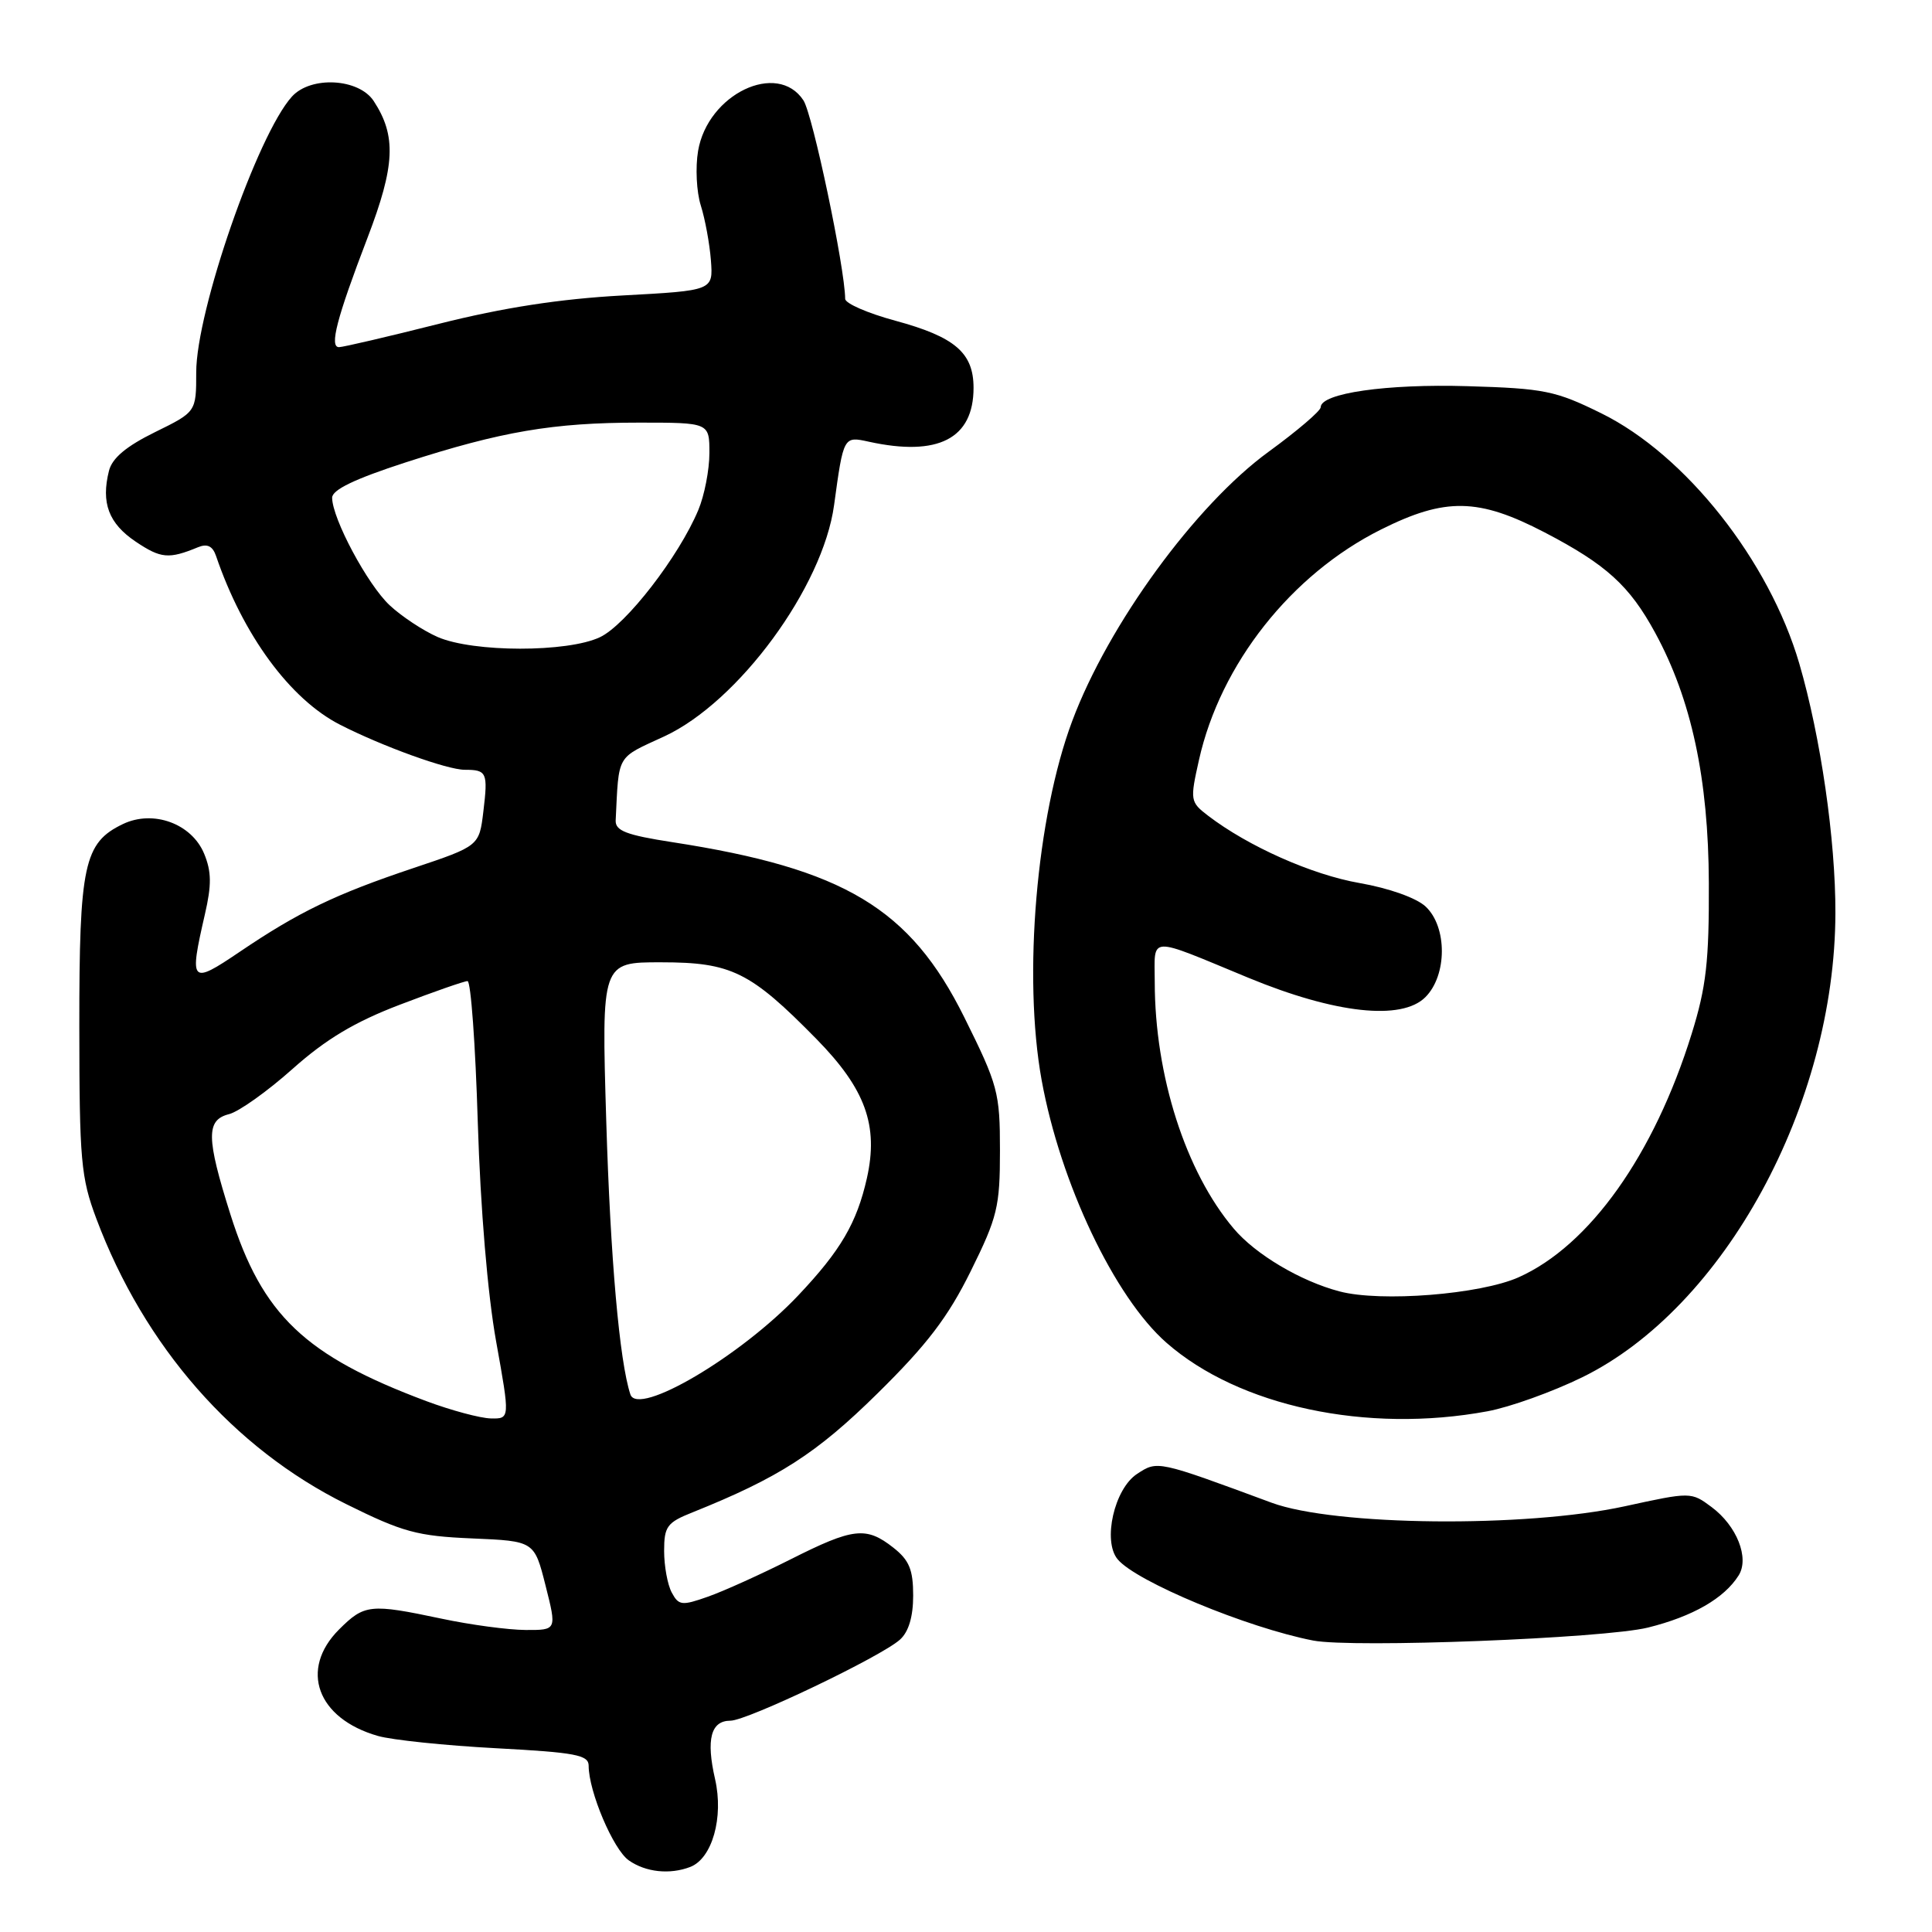 <?xml version="1.0" encoding="UTF-8" standalone="no"?>
<!DOCTYPE svg PUBLIC "-//W3C//DTD SVG 1.1//EN" "http://www.w3.org/Graphics/SVG/1.1/DTD/svg11.dtd" >
<svg xmlns="http://www.w3.org/2000/svg" xmlns:xlink="http://www.w3.org/1999/xlink" version="1.1" viewBox="0 0 256 256">
 <g >
 <path fill="currentColor"
d=" M 91.46 247.38 C 94.37 246.26 95.91 240.82 94.75 235.74 C 93.54 230.46 94.19 228.00 96.79 228.00 C 99.00 228.00 116.74 219.52 119.25 217.26 C 120.40 216.23 121.00 214.22 121.00 211.42 C 121.00 207.99 120.48 206.73 118.37 205.07 C 114.77 202.24 113.07 202.43 104.76 206.62 C 100.81 208.61 95.88 210.84 93.80 211.57 C 90.35 212.79 89.93 212.74 89.01 211.02 C 88.45 209.98 88.00 207.50 88.00 205.51 C 88.00 202.27 88.38 201.74 91.75 200.40 C 103.21 195.80 108.17 192.62 116.28 184.63 C 122.84 178.17 125.61 174.54 128.62 168.45 C 132.17 161.28 132.50 159.90 132.50 152.46 C 132.50 144.76 132.24 143.79 127.77 134.79 C 120.60 120.35 111.87 115.11 89.08 111.59 C 82.99 110.65 81.52 110.08 81.58 108.71 C 82.02 99.81 81.60 100.54 88.01 97.58 C 97.85 93.03 109.04 77.80 110.52 66.93 C 111.77 57.79 111.77 57.79 115.13 58.53 C 124.31 60.54 129.00 58.13 129.00 51.39 C 129.00 46.75 126.54 44.64 118.65 42.50 C 114.99 41.51 112.00 40.21 111.99 39.60 C 111.95 35.45 107.69 15.18 106.46 13.30 C 103.01 8.04 93.77 12.47 92.50 20.00 C 92.13 22.18 92.29 25.43 92.86 27.23 C 93.43 29.03 94.03 32.30 94.20 34.50 C 94.50 38.50 94.50 38.50 82.50 39.15 C 74.21 39.60 66.70 40.76 58.19 42.90 C 51.42 44.61 45.45 46.00 44.92 46.00 C 43.62 46.00 44.61 42.18 48.70 31.50 C 52.36 21.94 52.54 18.00 49.52 13.39 C 47.55 10.38 41.19 10.03 38.68 12.80 C 34.11 17.85 26.00 41.21 26.00 49.34 C 26.00 54.58 26.00 54.58 20.52 57.27 C 16.74 59.13 14.86 60.70 14.44 62.38 C 13.37 66.64 14.40 69.36 17.98 71.77 C 21.32 74.01 22.36 74.11 26.24 72.51 C 27.46 72.01 28.17 72.35 28.62 73.65 C 32.20 84.16 38.45 92.66 45.06 96.03 C 50.70 98.91 59.26 102.00 61.58 102.00 C 64.51 102.00 64.67 102.36 64.05 107.51 C 63.50 112.10 63.50 112.10 54.73 115.04 C 44.41 118.50 39.57 120.84 31.75 126.13 C 25.26 130.52 25.05 130.29 27.15 121.15 C 28.05 117.26 28.03 115.49 27.05 113.12 C 25.40 109.13 20.30 107.27 16.29 109.19 C 11.12 111.67 10.50 114.57 10.51 136.00 C 10.52 153.77 10.72 156.03 12.77 161.49 C 19.12 178.41 30.93 191.90 45.87 199.30 C 53.37 203.02 55.29 203.54 62.57 203.85 C 70.80 204.20 70.80 204.20 72.29 210.10 C 73.78 216.00 73.78 216.00 69.64 215.98 C 67.36 215.97 62.35 215.30 58.50 214.48 C 49.04 212.48 48.29 212.56 44.92 215.92 C 39.64 221.21 42.01 227.71 50.07 230.02 C 51.94 230.56 58.98 231.29 65.73 231.65 C 76.26 232.21 78.00 232.54 78.00 233.97 C 78.00 237.38 81.26 245.07 83.32 246.51 C 85.56 248.08 88.75 248.42 91.46 247.38 Z  M 218.37 215.66 C 224.29 214.19 228.47 211.79 230.38 208.75 C 231.83 206.45 230.14 202.18 226.79 199.69 C 224.09 197.68 224.04 197.68 215.29 199.59 C 202.10 202.46 176.85 202.20 168.50 199.12 C 153.30 193.50 153.39 193.52 150.67 195.30 C 147.65 197.27 146.08 204.19 148.09 206.61 C 150.54 209.57 165.25 215.68 174.00 217.38 C 179.22 218.39 212.55 217.10 218.37 215.66 Z  M 197.11 187.00 C 200.08 186.45 205.73 184.42 209.67 182.49 C 228.47 173.27 243.14 146.37 243.20 121.00 C 243.23 111.29 241.25 97.65 238.42 87.94 C 234.43 74.28 223.35 60.27 212.19 54.77 C 206.11 51.77 204.63 51.47 194.44 51.17 C 183.72 50.85 175.00 52.10 175.00 53.96 C 175.00 54.44 171.90 57.09 168.11 59.85 C 158.42 66.90 146.86 82.74 142.07 95.55 C 137.33 108.21 135.53 129.37 138.02 143.11 C 140.50 156.76 147.67 171.87 154.55 177.91 C 164.16 186.35 181.11 189.97 197.11 187.00 Z  M 56.50 185.66 C 40.40 179.64 34.75 174.26 30.53 160.91 C 27.32 150.74 27.29 148.40 30.35 147.63 C 31.65 147.30 35.43 144.61 38.75 141.65 C 43.18 137.70 46.98 135.42 52.98 133.13 C 57.48 131.41 61.52 130.00 61.95 130.00 C 62.39 130.00 63.00 138.44 63.31 148.75 C 63.66 160.10 64.62 171.55 65.74 177.75 C 67.58 188.00 67.58 188.00 65.04 187.95 C 63.64 187.92 59.80 186.89 56.50 185.66 Z  M 83.53 184.77 C 82.08 180.38 80.88 166.72 80.33 148.50 C 79.70 127.50 79.70 127.50 87.60 127.51 C 96.92 127.51 99.42 128.75 108.20 137.69 C 114.68 144.30 116.43 149.13 114.87 156.11 C 113.53 162.05 111.39 165.71 105.76 171.66 C 98.16 179.70 84.52 187.75 83.53 184.77 Z  M 58.00 84.41 C 56.08 83.57 53.21 81.68 51.62 80.19 C 48.69 77.44 44.03 68.73 44.01 65.96 C 44.00 64.90 47.00 63.46 53.75 61.27 C 66.43 57.17 73.29 56.00 84.68 56.00 C 94.00 56.00 94.00 56.00 94.00 60.03 C 94.00 62.25 93.34 65.65 92.53 67.58 C 89.96 73.73 82.95 82.80 79.50 84.43 C 75.21 86.47 62.73 86.46 58.00 84.41 Z  M 177.50 171.12 C 172.33 169.76 166.36 166.22 163.47 162.79 C 157.10 155.27 153.02 142.52 153.01 130.13 C 153.00 123.93 151.92 123.98 165.44 129.57 C 176.92 134.31 185.73 135.27 188.87 132.13 C 191.77 129.23 191.78 122.81 188.90 120.12 C 187.68 118.98 184.05 117.69 180.16 117.01 C 173.84 115.91 165.39 112.15 160.07 108.08 C 157.71 106.27 157.67 106.05 158.87 100.70 C 161.71 87.99 171.10 76.10 183.00 70.16 C 191.52 65.90 195.90 65.98 204.68 70.55 C 212.85 74.81 215.92 77.60 219.32 83.85 C 224.12 92.67 226.38 103.18 226.43 117.00 C 226.47 127.38 226.09 130.77 224.15 137.00 C 219.16 153.05 210.62 165.05 201.22 169.25 C 196.12 171.52 182.97 172.56 177.50 171.12 Z "/>
</g>
</svg>